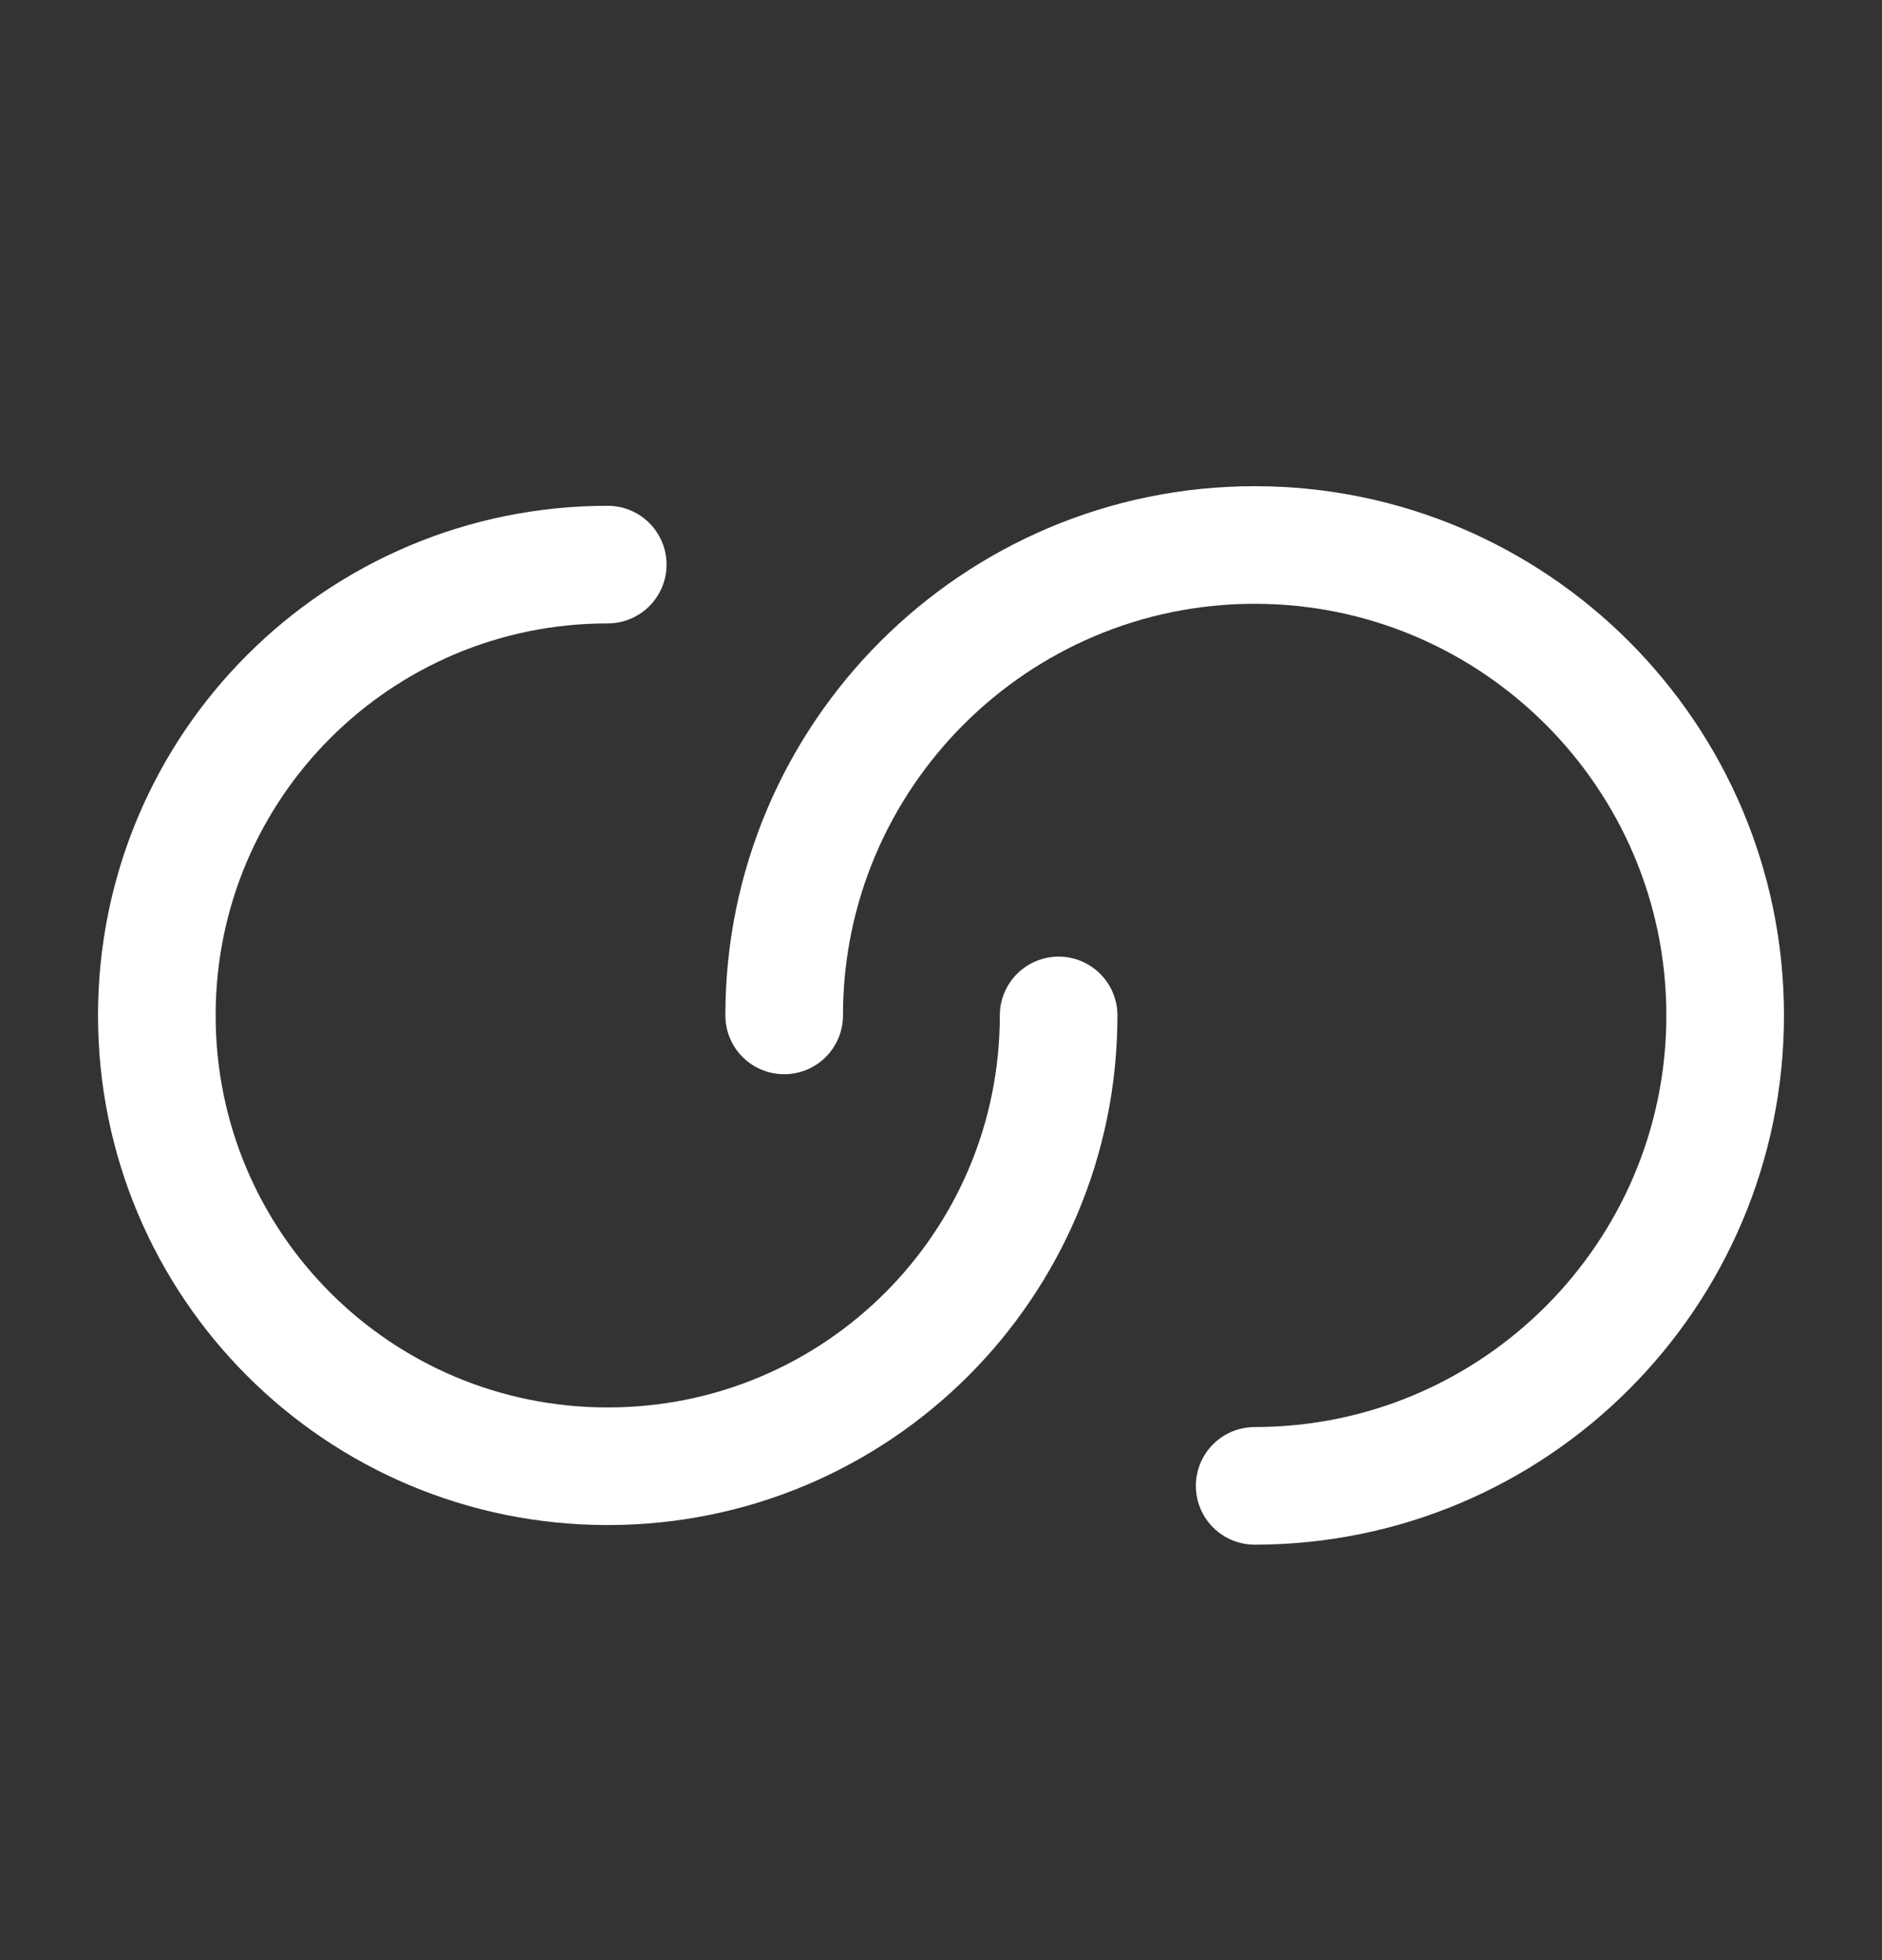 <svg width="24" height="25" viewBox="0 0 24 25" fill="none" xmlns="http://www.w3.org/2000/svg">
<rect x="0" y="0" width="24" height="25" fill="#333333" stroke="none"/>
<path d="M13.5 12.951C13.5 16.131 10.93 18.701 7.75 18.701C4.57 18.701 2 16.131 2 12.951C2 9.771 4.57 7.201 7.75 7.201" stroke="white" stroke-width="1.5" stroke-linecap="round" stroke-linejoin="round"/>
<path d="M10 12.951C10 9.641 12.69 6.951 16 6.951C19.31 6.951 22 9.641 22 12.951C22 16.261 19.31 18.951 16 18.951" stroke="white" stroke-width="1.5" stroke-linecap="round" stroke-linejoin="round"/>
</svg>
